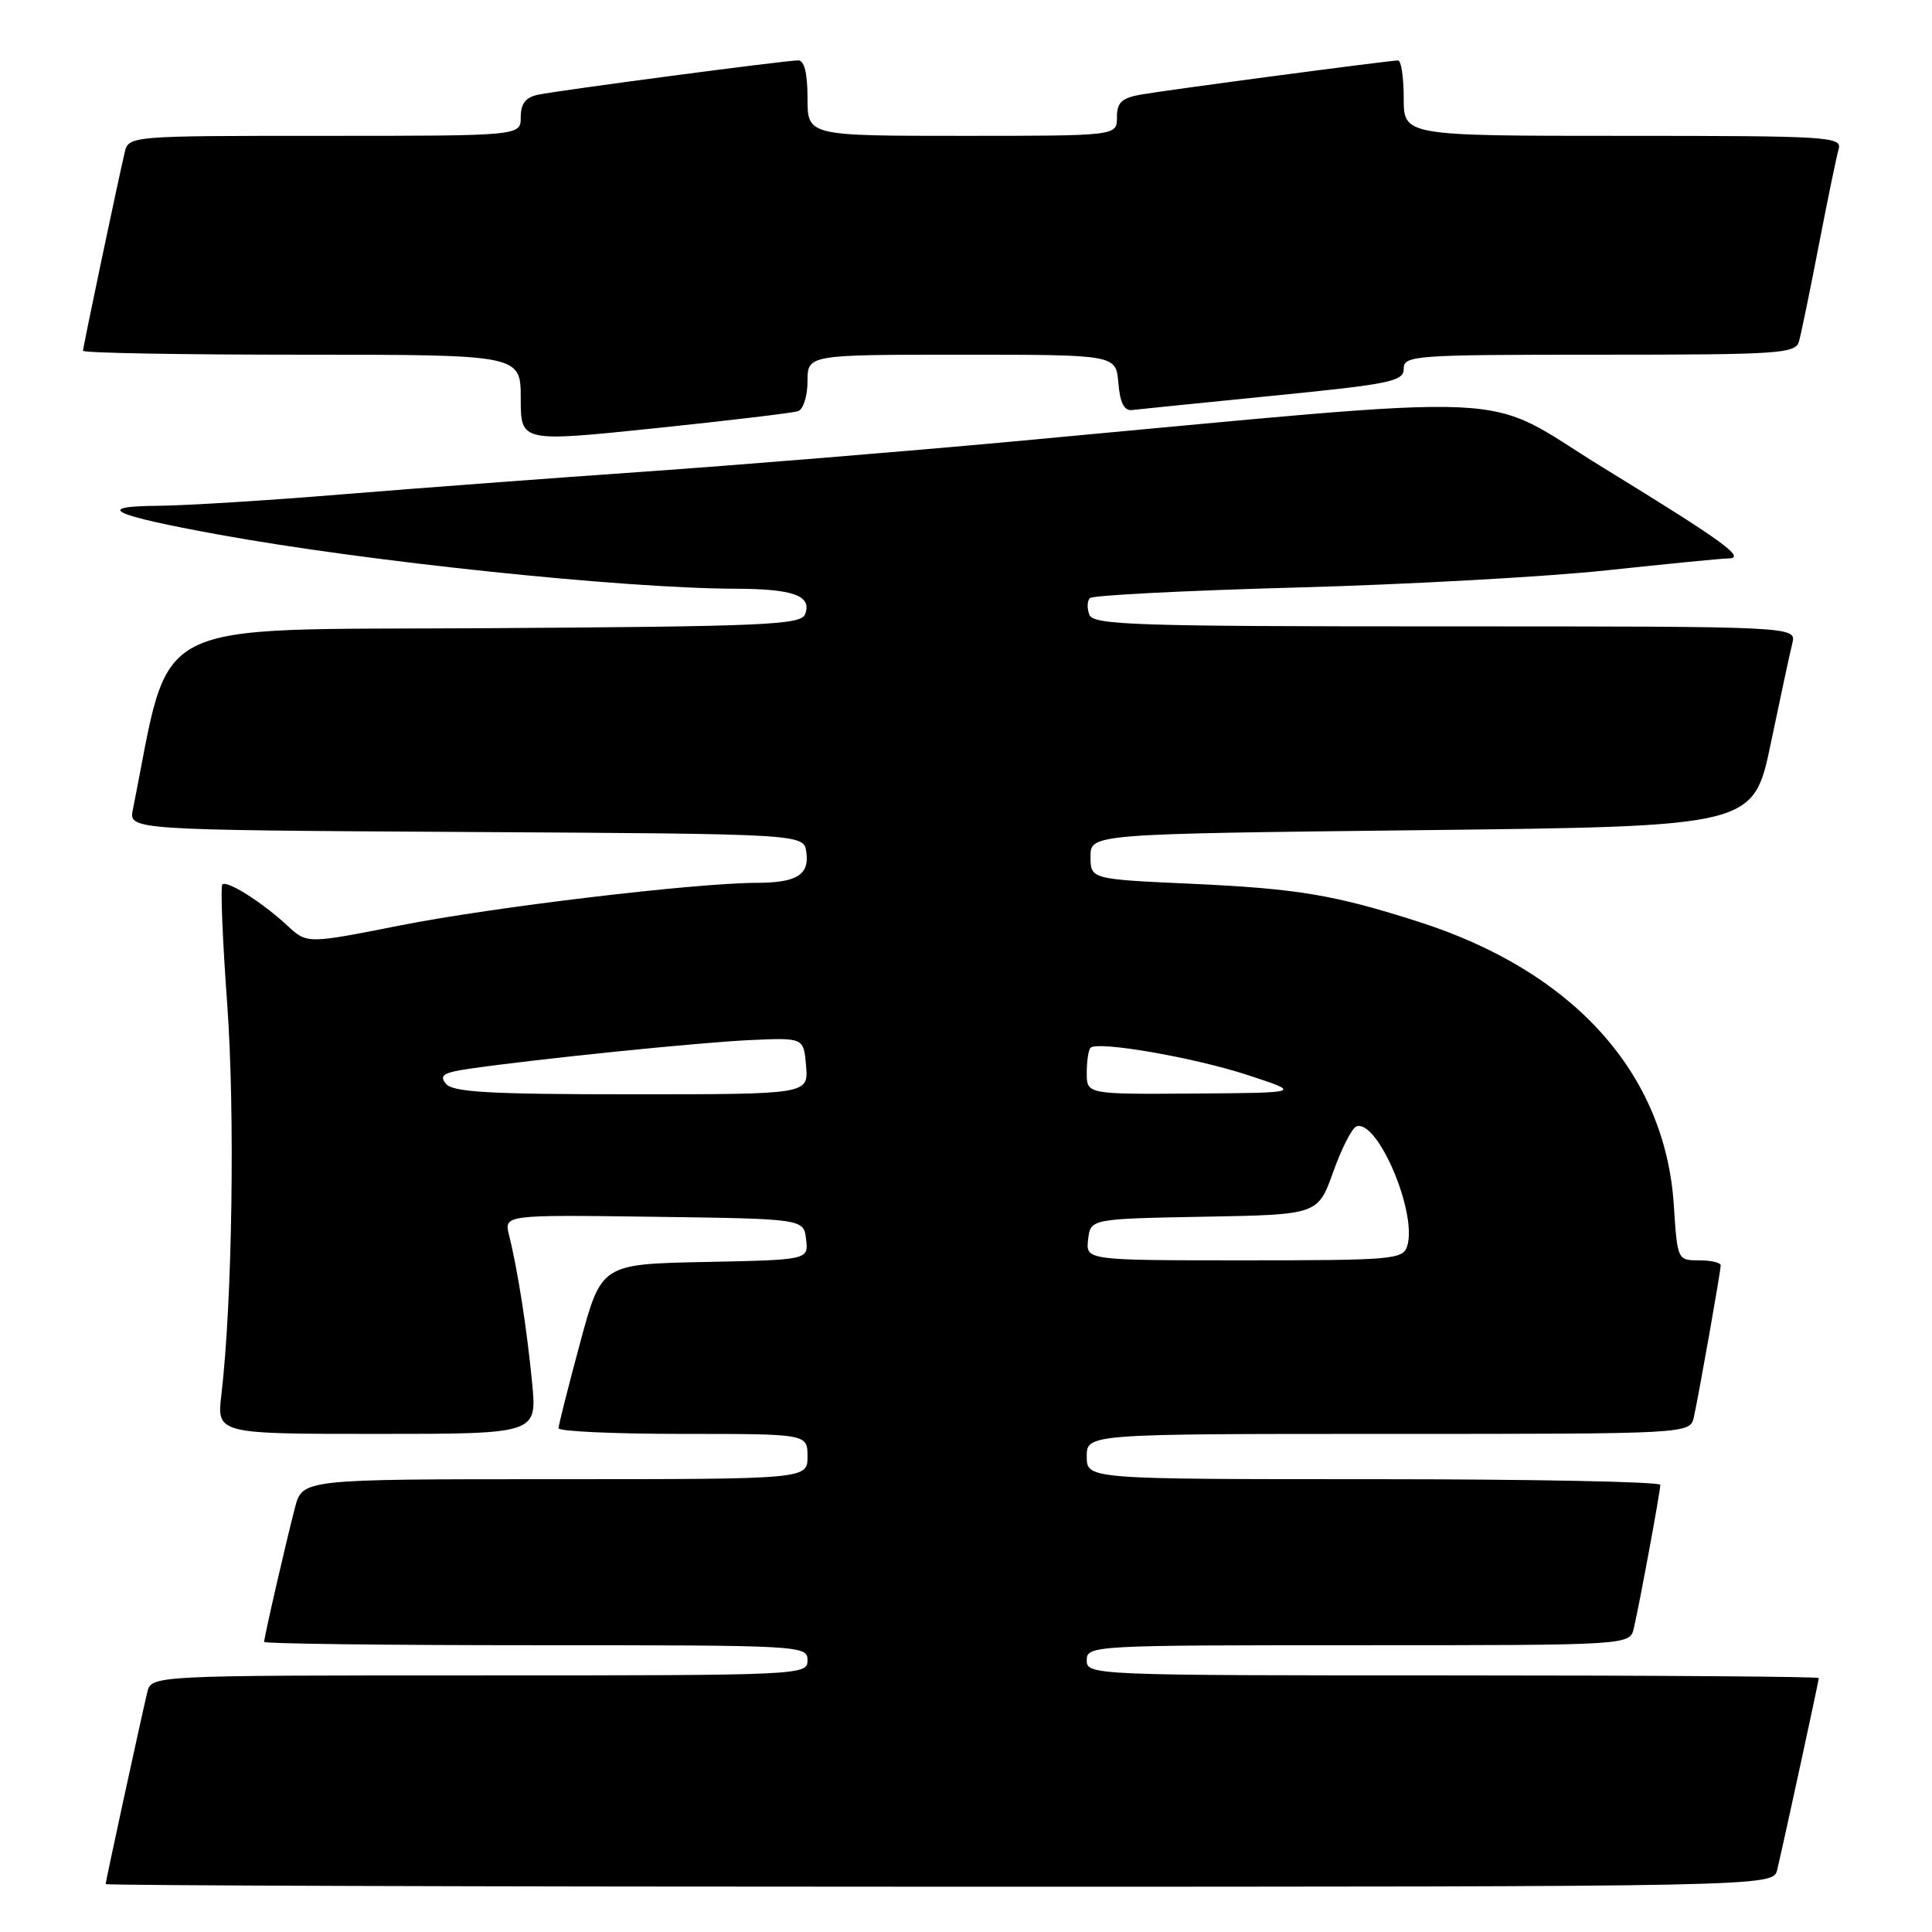 <?xml version="1.0" encoding="UTF-8" standalone="no"?>
<!DOCTYPE svg PUBLIC "-//W3C//DTD SVG 1.1//EN" "http://www.w3.org/Graphics/SVG/1.1/DTD/svg11.dtd" >
<svg xmlns="http://www.w3.org/2000/svg" xmlns:xlink="http://www.w3.org/1999/xlink" version="1.1" viewBox="0 0 256 256">
 <g >
 <path fill="currentColor"
d=" M 235.49 247.75 C 236.45 243.69 241.00 222.71 241.00 222.35 C 241.00 222.16 219.18 222.00 192.50 222.00 C 144.67 222.00 144.00 221.97 144.00 220.00 C 144.00 218.04 144.67 218.00 179.98 218.00 C 215.96 218.00 215.96 218.00 216.49 215.75 C 217.26 212.45 220.00 197.62 220.00 196.75 C 220.00 196.34 202.90 196.00 182.00 196.00 C 144.00 196.00 144.00 196.00 144.00 193.00 C 144.00 190.00 144.00 190.00 183.98 190.00 C 223.96 190.00 223.96 190.00 224.45 187.75 C 225.19 184.34 228.00 168.44 228.00 167.67 C 228.00 167.30 226.71 167.00 225.13 167.00 C 222.28 167.00 222.26 166.96 221.79 159.70 C 220.67 142.22 208.52 128.72 188.00 122.15 C 176.84 118.57 171.92 117.75 158.00 117.11 C 144.50 116.50 144.50 116.50 144.50 113.50 C 144.50 110.50 144.50 110.50 188.43 110.00 C 232.35 109.50 232.35 109.50 234.64 98.50 C 235.90 92.45 237.18 86.49 237.49 85.25 C 238.04 83.00 238.04 83.00 191.49 83.00 C 150.45 83.00 144.87 82.82 144.35 81.46 C 144.02 80.61 144.05 79.61 144.42 79.25 C 144.79 78.88 157.10 78.25 171.79 77.85 C 186.48 77.45 205.03 76.42 213.00 75.56 C 220.97 74.71 228.16 74.00 228.96 74.00 C 231.48 74.00 228.52 71.84 212.51 62.02 C 195.65 51.68 204.13 52.06 134.00 58.52 C 119.42 59.86 97.60 61.64 85.50 62.49 C 73.40 63.33 55.40 64.68 45.50 65.49 C 35.60 66.31 24.58 66.99 21.00 67.02 C 12.30 67.08 14.75 68.25 29.00 70.84 C 48.64 74.42 82.54 77.97 97.50 78.01 C 105.15 78.03 107.62 78.94 106.68 81.39 C 106.14 82.80 101.41 83.01 64.36 83.24 C 18.70 83.52 22.80 81.42 17.61 107.24 C 17.05 109.98 17.05 109.98 61.78 110.24 C 106.50 110.50 106.50 110.50 106.84 112.89 C 107.27 115.92 105.59 116.97 100.26 116.98 C 91.96 117.01 65.30 120.20 53.09 122.61 C 40.68 125.07 40.68 125.07 38.09 122.66 C 34.74 119.55 30.07 116.60 29.46 117.20 C 29.20 117.46 29.49 124.61 30.11 133.09 C 31.15 147.48 30.78 172.49 29.34 184.75 C 28.72 190.00 28.72 190.00 49.94 190.00 C 71.16 190.00 71.16 190.00 70.51 183.25 C 69.82 176.07 68.59 168.21 67.46 163.70 C 66.77 160.96 66.77 160.96 86.64 161.23 C 106.50 161.50 106.50 161.50 106.81 164.22 C 107.13 166.94 107.13 166.94 93.40 167.22 C 79.68 167.50 79.68 167.50 76.85 178.00 C 75.29 183.78 74.01 188.84 74.01 189.25 C 74.00 189.66 81.42 190.00 90.50 190.00 C 107.00 190.00 107.00 190.00 107.00 193.00 C 107.00 196.00 107.00 196.00 73.54 196.00 C 40.08 196.00 40.08 196.00 39.09 199.75 C 37.93 204.18 35.00 216.93 35.00 217.56 C 35.00 217.80 51.20 218.00 71.00 218.00 C 106.33 218.00 107.00 218.04 107.00 220.00 C 107.00 221.97 106.33 222.00 63.52 222.00 C 20.04 222.00 20.04 222.00 19.51 224.25 C 18.55 228.31 14.00 249.29 14.00 249.65 C 14.00 249.84 63.72 250.00 124.48 250.00 C 234.96 250.00 234.96 250.00 235.49 247.75 Z  M 105.75 54.48 C 106.44 54.25 107.00 52.47 107.00 50.53 C 107.00 47.00 107.00 47.00 127.44 47.00 C 147.88 47.00 147.88 47.00 148.19 50.75 C 148.41 53.38 148.95 54.45 150.00 54.33 C 150.82 54.23 159.26 53.38 168.75 52.43 C 184.27 50.89 186.00 50.53 186.00 48.86 C 186.00 47.10 187.33 47.00 211.93 47.00 C 235.77 47.00 237.91 46.86 238.37 45.25 C 238.65 44.29 239.83 38.55 241.00 32.50 C 242.17 26.45 243.35 20.71 243.63 19.75 C 244.10 18.11 242.28 18.00 215.07 18.00 C 186.00 18.00 186.00 18.00 186.00 13.00 C 186.00 10.25 185.66 8.00 185.25 8.01 C 184.04 8.02 154.81 11.90 151.25 12.52 C 148.62 12.98 148.00 13.56 148.00 15.55 C 148.00 18.00 148.00 18.00 127.50 18.00 C 107.00 18.00 107.00 18.00 107.00 13.00 C 107.00 9.72 106.58 8.00 105.78 8.00 C 104.10 8.00 74.04 11.97 71.25 12.56 C 69.65 12.90 69.00 13.75 69.00 15.52 C 69.00 18.00 69.00 18.00 43.02 18.00 C 17.04 18.00 17.04 18.00 16.51 20.25 C 15.43 24.92 11.00 45.99 11.00 46.48 C 11.00 46.77 24.05 47.00 40.00 47.00 C 69.00 47.00 69.00 47.00 69.00 52.79 C 69.00 58.59 69.00 58.59 86.75 56.75 C 96.51 55.73 105.06 54.72 105.75 54.48 Z  M 144.18 164.25 C 144.50 161.50 144.50 161.50 159.57 161.22 C 174.63 160.95 174.63 160.95 176.66 155.28 C 177.77 152.16 179.16 149.45 179.74 149.25 C 182.56 148.31 187.84 160.78 186.46 165.12 C 185.90 166.88 184.56 167.00 164.87 167.00 C 143.87 167.00 143.87 167.00 144.18 164.25 Z  M 59.10 143.62 C 58.16 142.49 58.73 142.12 62.22 141.61 C 71.20 140.31 92.80 138.11 99.50 137.81 C 106.50 137.50 106.50 137.50 106.81 141.25 C 107.12 145.00 107.12 145.00 83.68 145.00 C 64.95 145.00 60.01 144.72 59.10 143.62 Z  M 144.00 142.17 C 144.00 140.61 144.22 139.11 144.50 138.84 C 145.44 137.90 158.23 140.12 165.36 142.46 C 172.50 144.80 172.50 144.80 158.25 144.90 C 144.00 145.00 144.00 145.00 144.00 142.17 Z "/>
</g>
</svg>